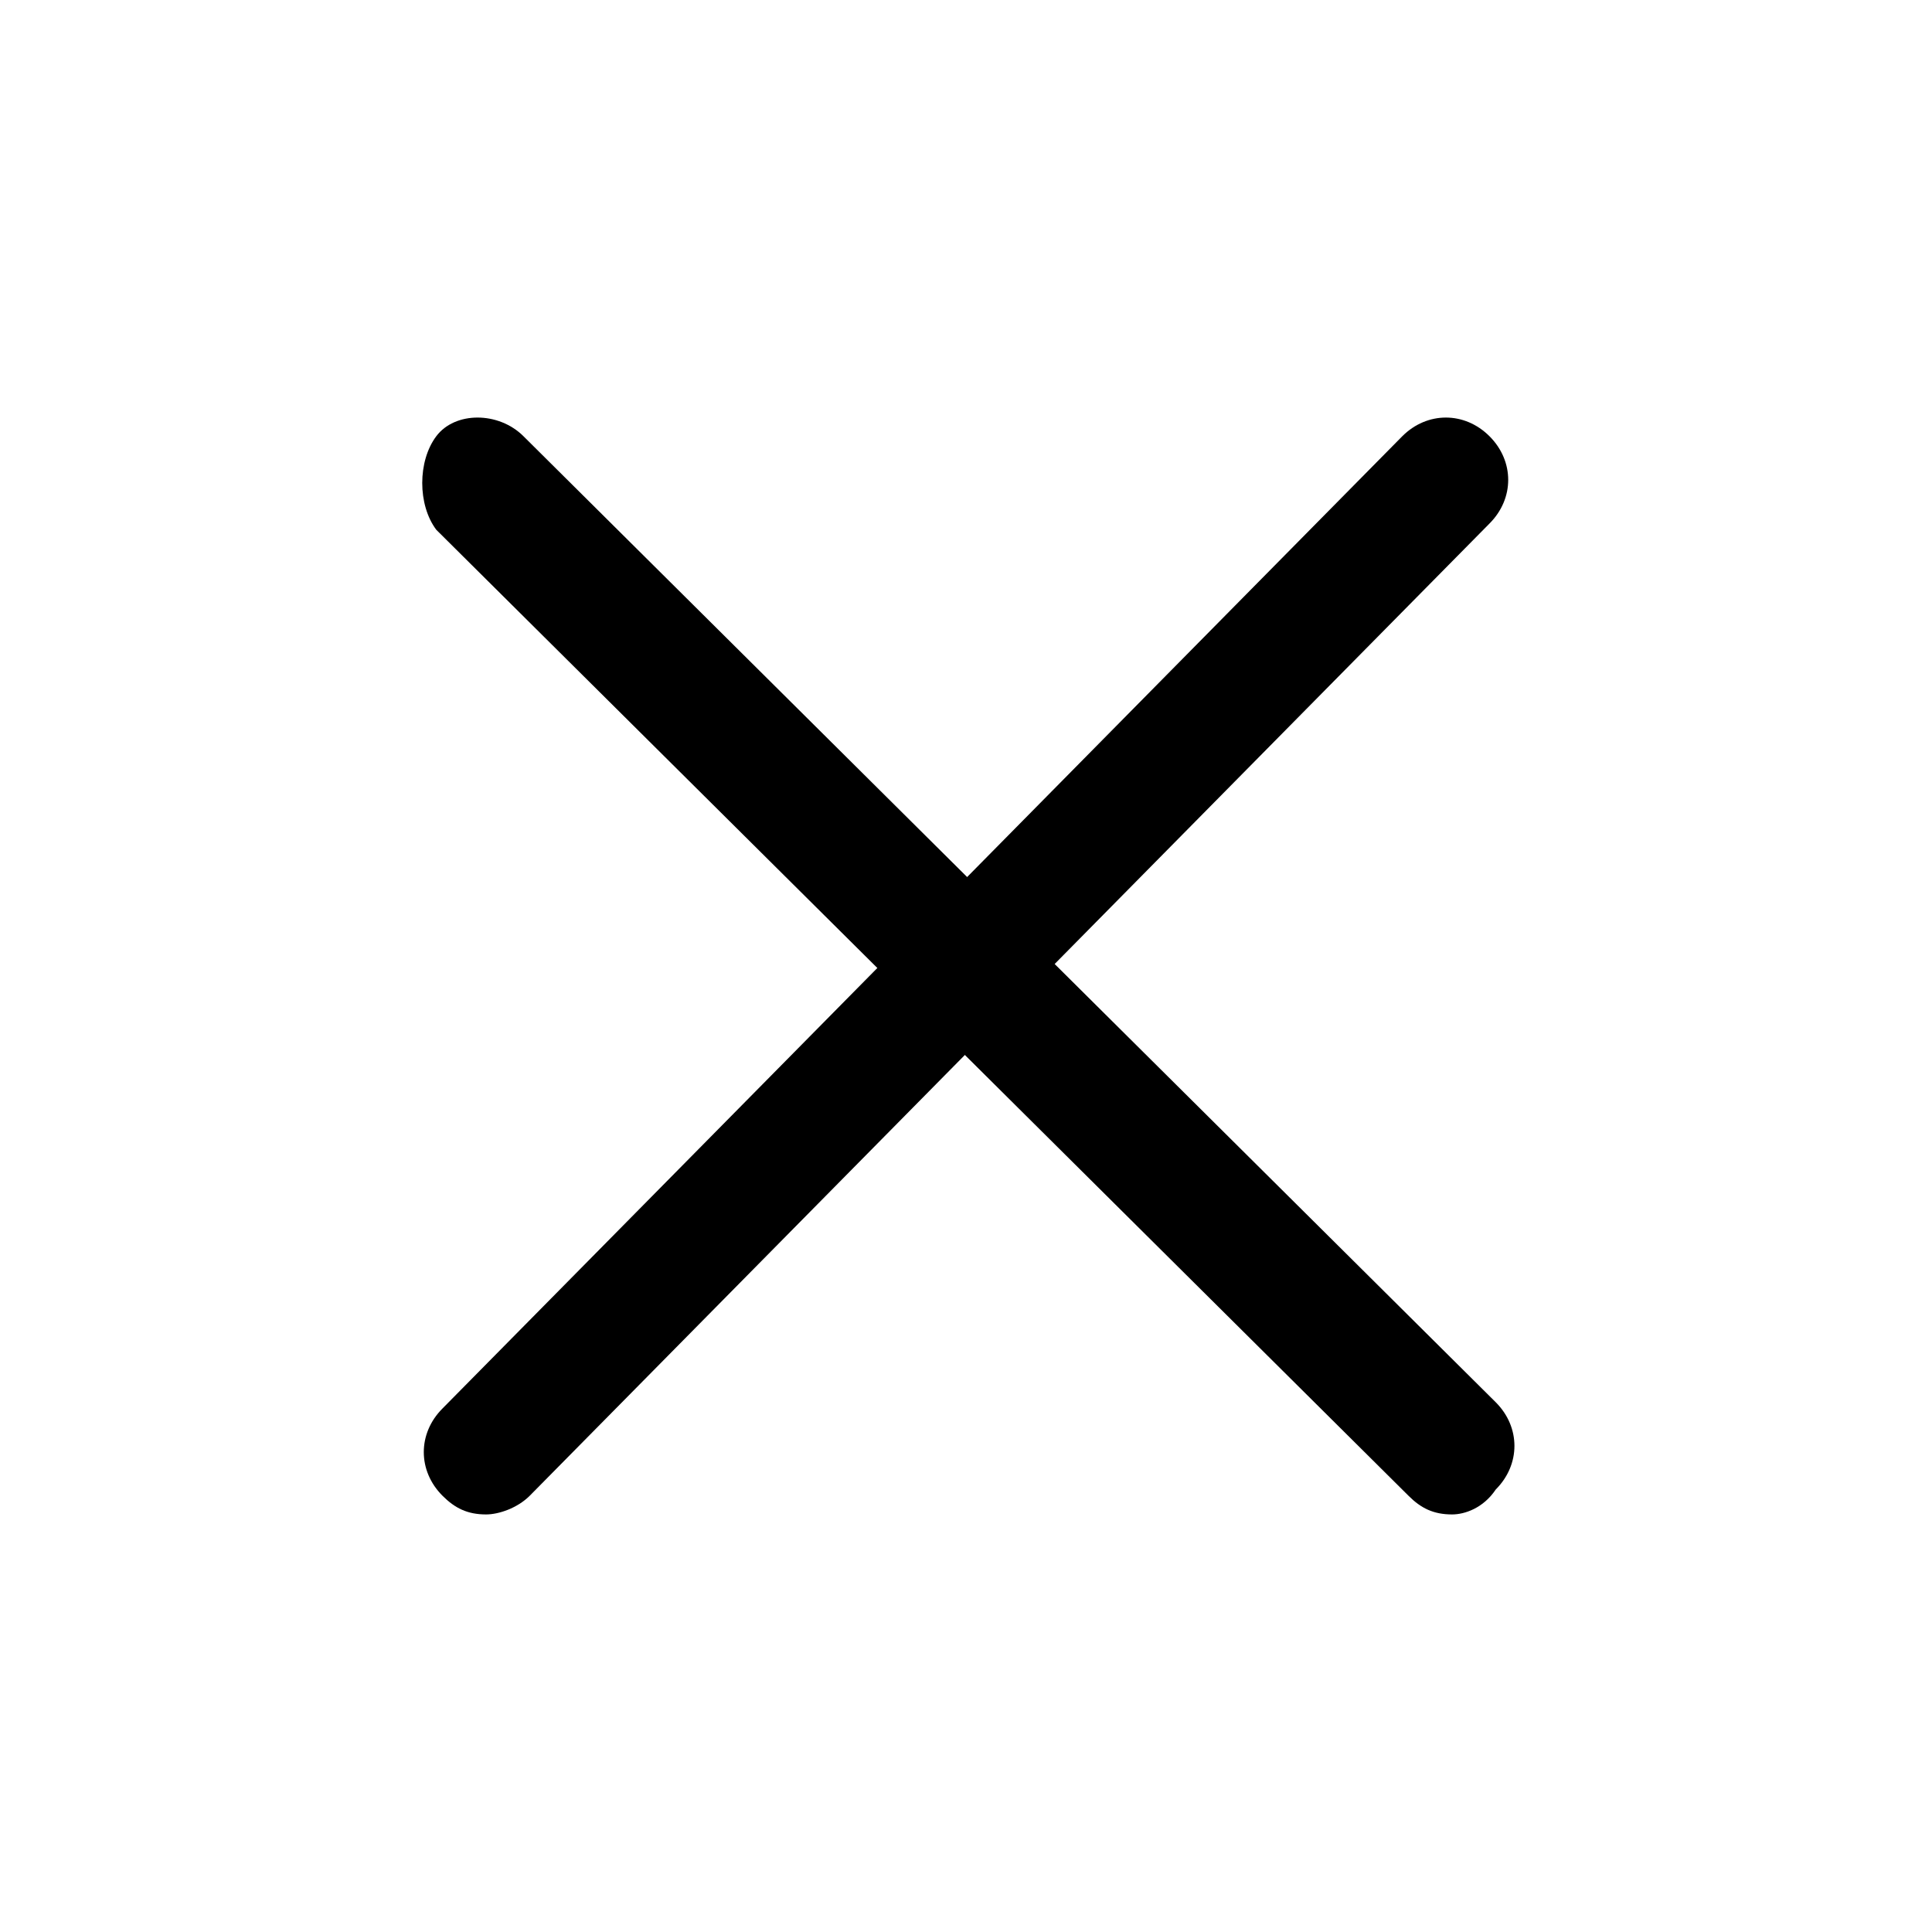 <?xml version="1.0" encoding="utf-8"?>
<!-- Generator: Adobe Illustrator 23.0.1, SVG Export Plug-In . SVG Version: 6.00 Build 0)  -->
<svg version="1.1" id="Camada_1" xmlns="http://www.w3.org/2000/svg" xmlns:xlink="http://www.w3.org/1999/xlink" x="0px" y="0px"
	 viewBox="0 0 31 31" style="enable-background:new 0 0 31 31;" xml:space="preserve">
<g>
	<g>
		<path d="M7.8,24.3c-0.3,0-0.5-0.1-0.7-0.3c-0.4-0.4-0.4-1,0-1.4L22.5,7c0.4-0.4,1-0.4,1.4,0s0.4,1,0,1.4L8.5,24
			C8.3,24.2,8,24.3,7.8,24.3z"/>
	</g>
	<g>
		<path d="M23.3,24.3c-0.3,0-0.5-0.1-0.7-0.3L7,8.5C6.7,8.1,6.7,7.4,7,7s1-0.4,1.4,0L24,22.5c0.4,0.4,0.4,1,0,1.4
			C23.8,24.2,23.5,24.3,23.3,24.3z"/>
	</g>
</g>
</svg>
